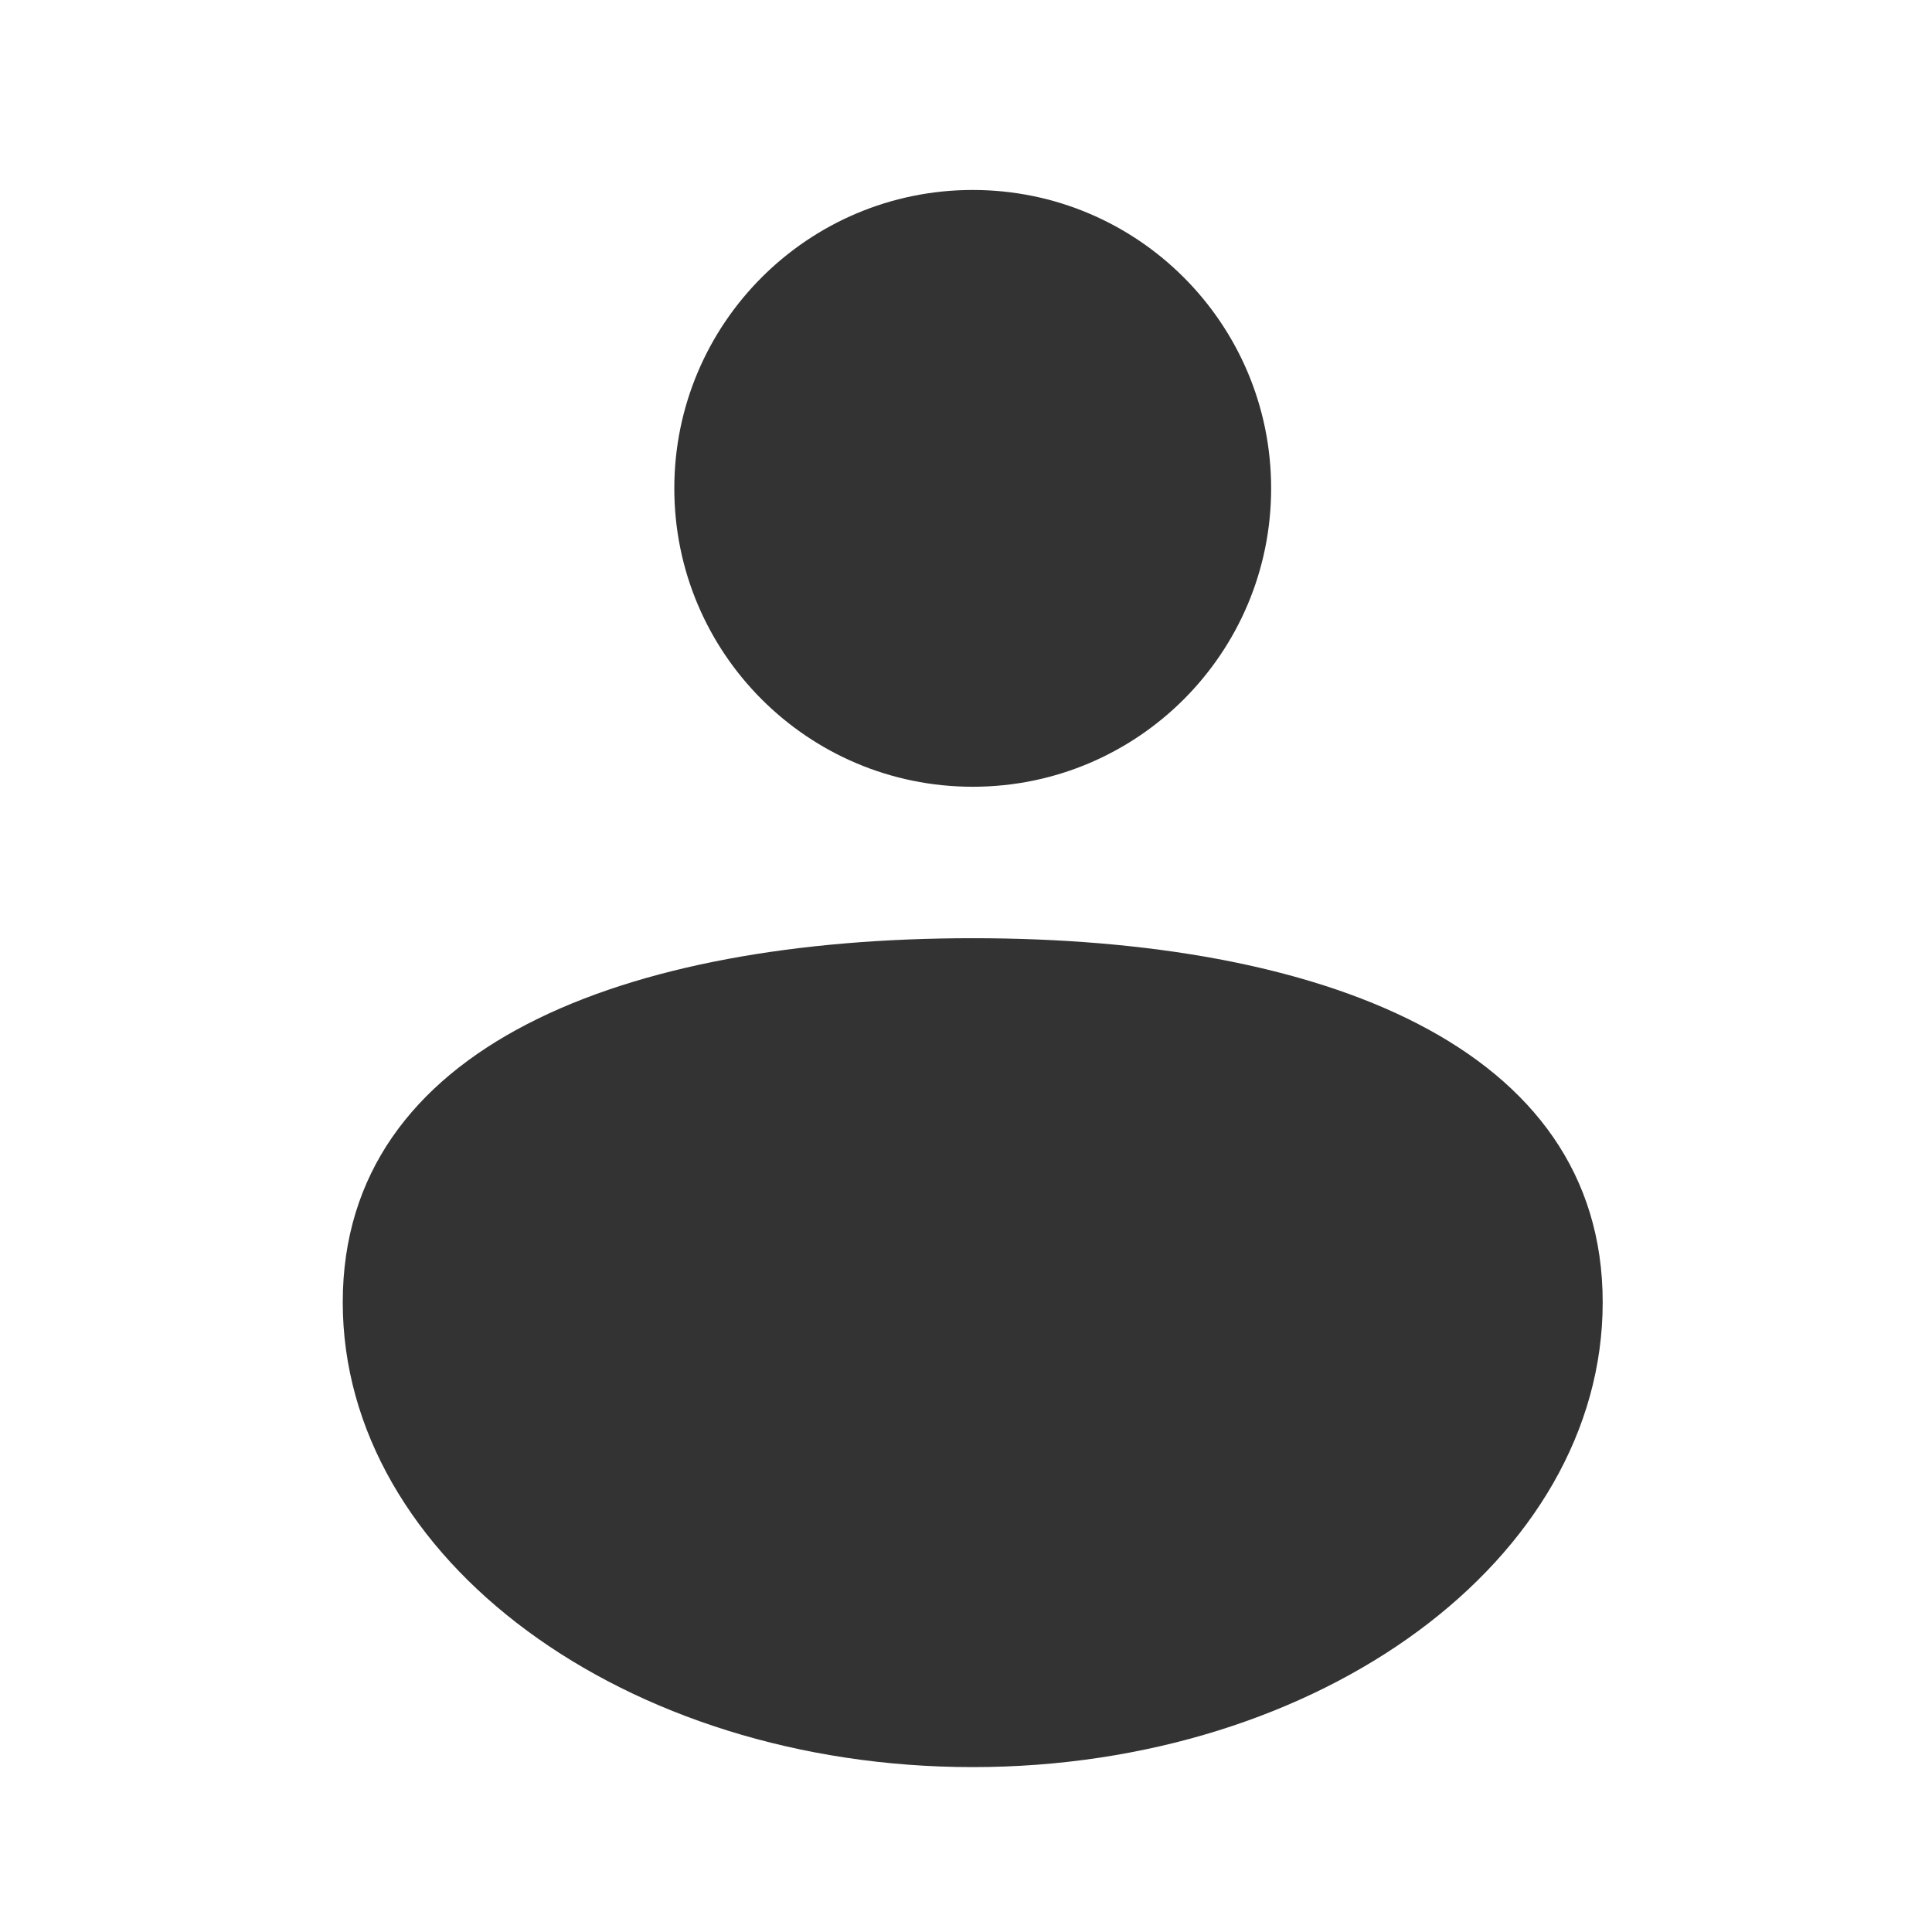 <svg width="49" height="49" viewBox="0 0 49 49" fill="none" xmlns="http://www.w3.org/2000/svg">
<path d="M24.671 19.954C28.851 19.954 32.239 16.566 32.239 12.386C32.239 8.207 28.851 4.818 24.671 4.818C20.491 4.818 17.102 8.207 17.102 12.386C17.102 16.566 20.491 19.954 24.671 19.954Z" fill="#333333"/>
<path d="M40.648 33.029C40.648 26.52 33.492 23.795 24.671 23.795C15.85 23.795 8.693 26.52 8.693 33.029C8.693 39.537 15.85 44.818 24.671 44.818C33.492 44.818 40.648 39.546 40.648 33.029Z" fill="#333333"/>
</svg>
